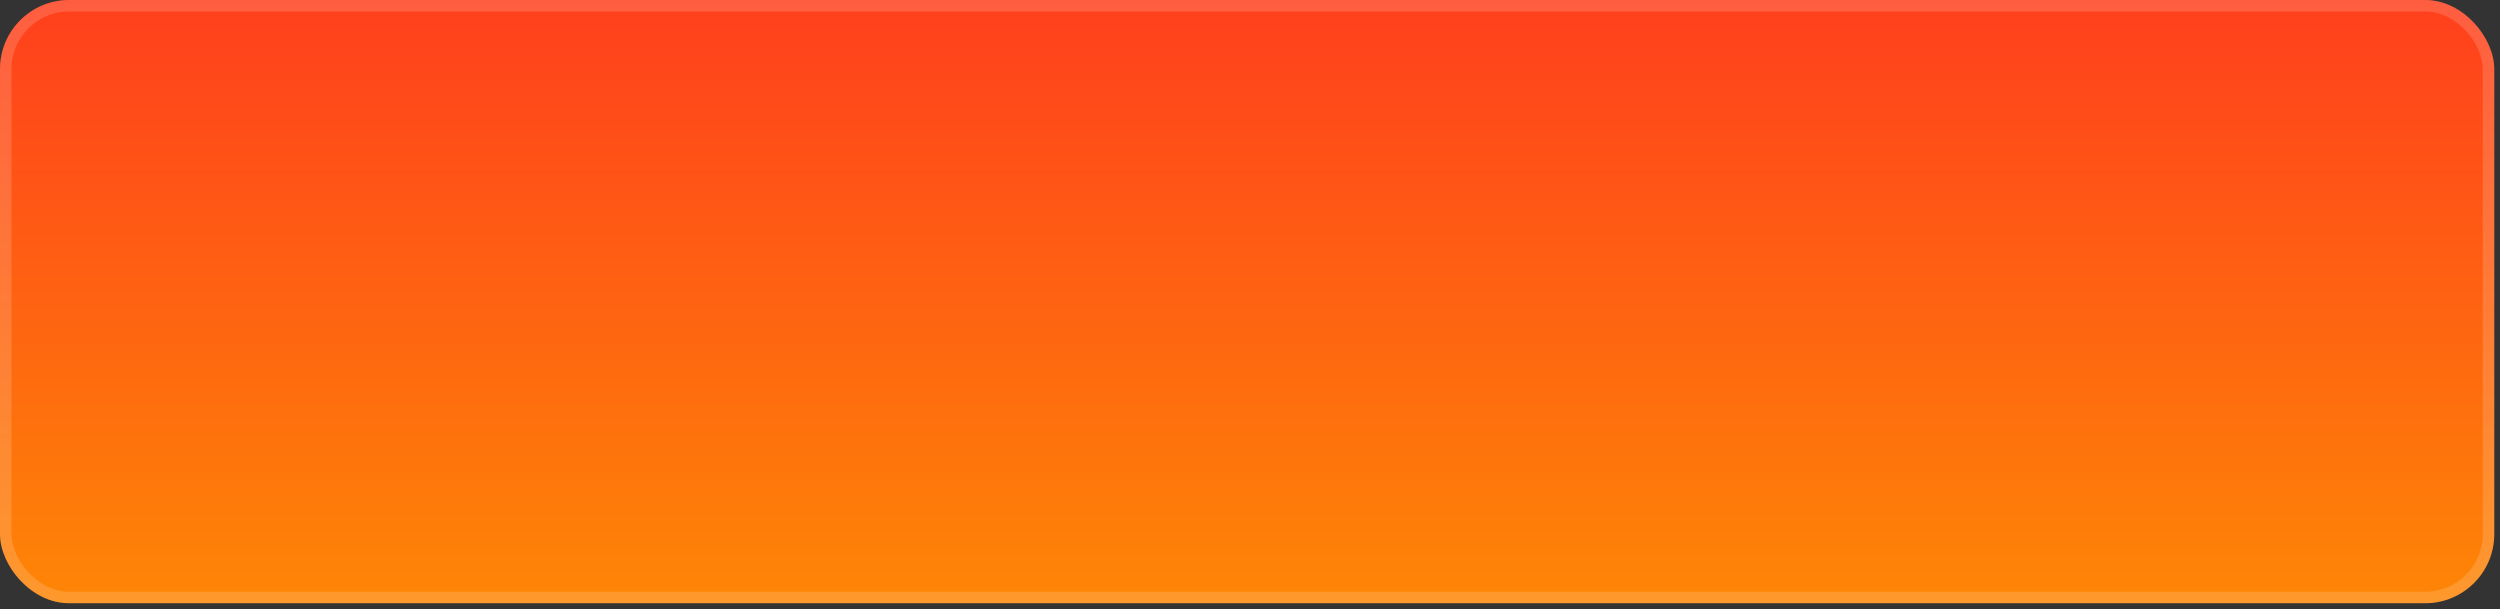 <svg width="234" height="57" viewBox="0 0 234 57" fill="none" xmlns="http://www.w3.org/2000/svg">
<rect x="0" y="0" width="234" height="57" fill="#333333" stroke="none"/>
<rect width="233.462" height="56.462" rx="6.462" fill="url(#paint0_linear_455_1249)"/>
<rect x="0.538" y="0.538" width="232.385" height="55.385" rx="5.923" stroke="white" stroke-opacity="0.16" stroke-width="1.077"/>
<defs>
<linearGradient id="paint0_linear_455_1249" x1="116.731" y1="56.462" x2="116.731" y2="0" gradientUnits="userSpaceOnUse">
<stop stop-color="#FE8606"/>
<stop offset="1" stop-color="#FF3F1D"/>
</linearGradient>
</defs>
</svg>
